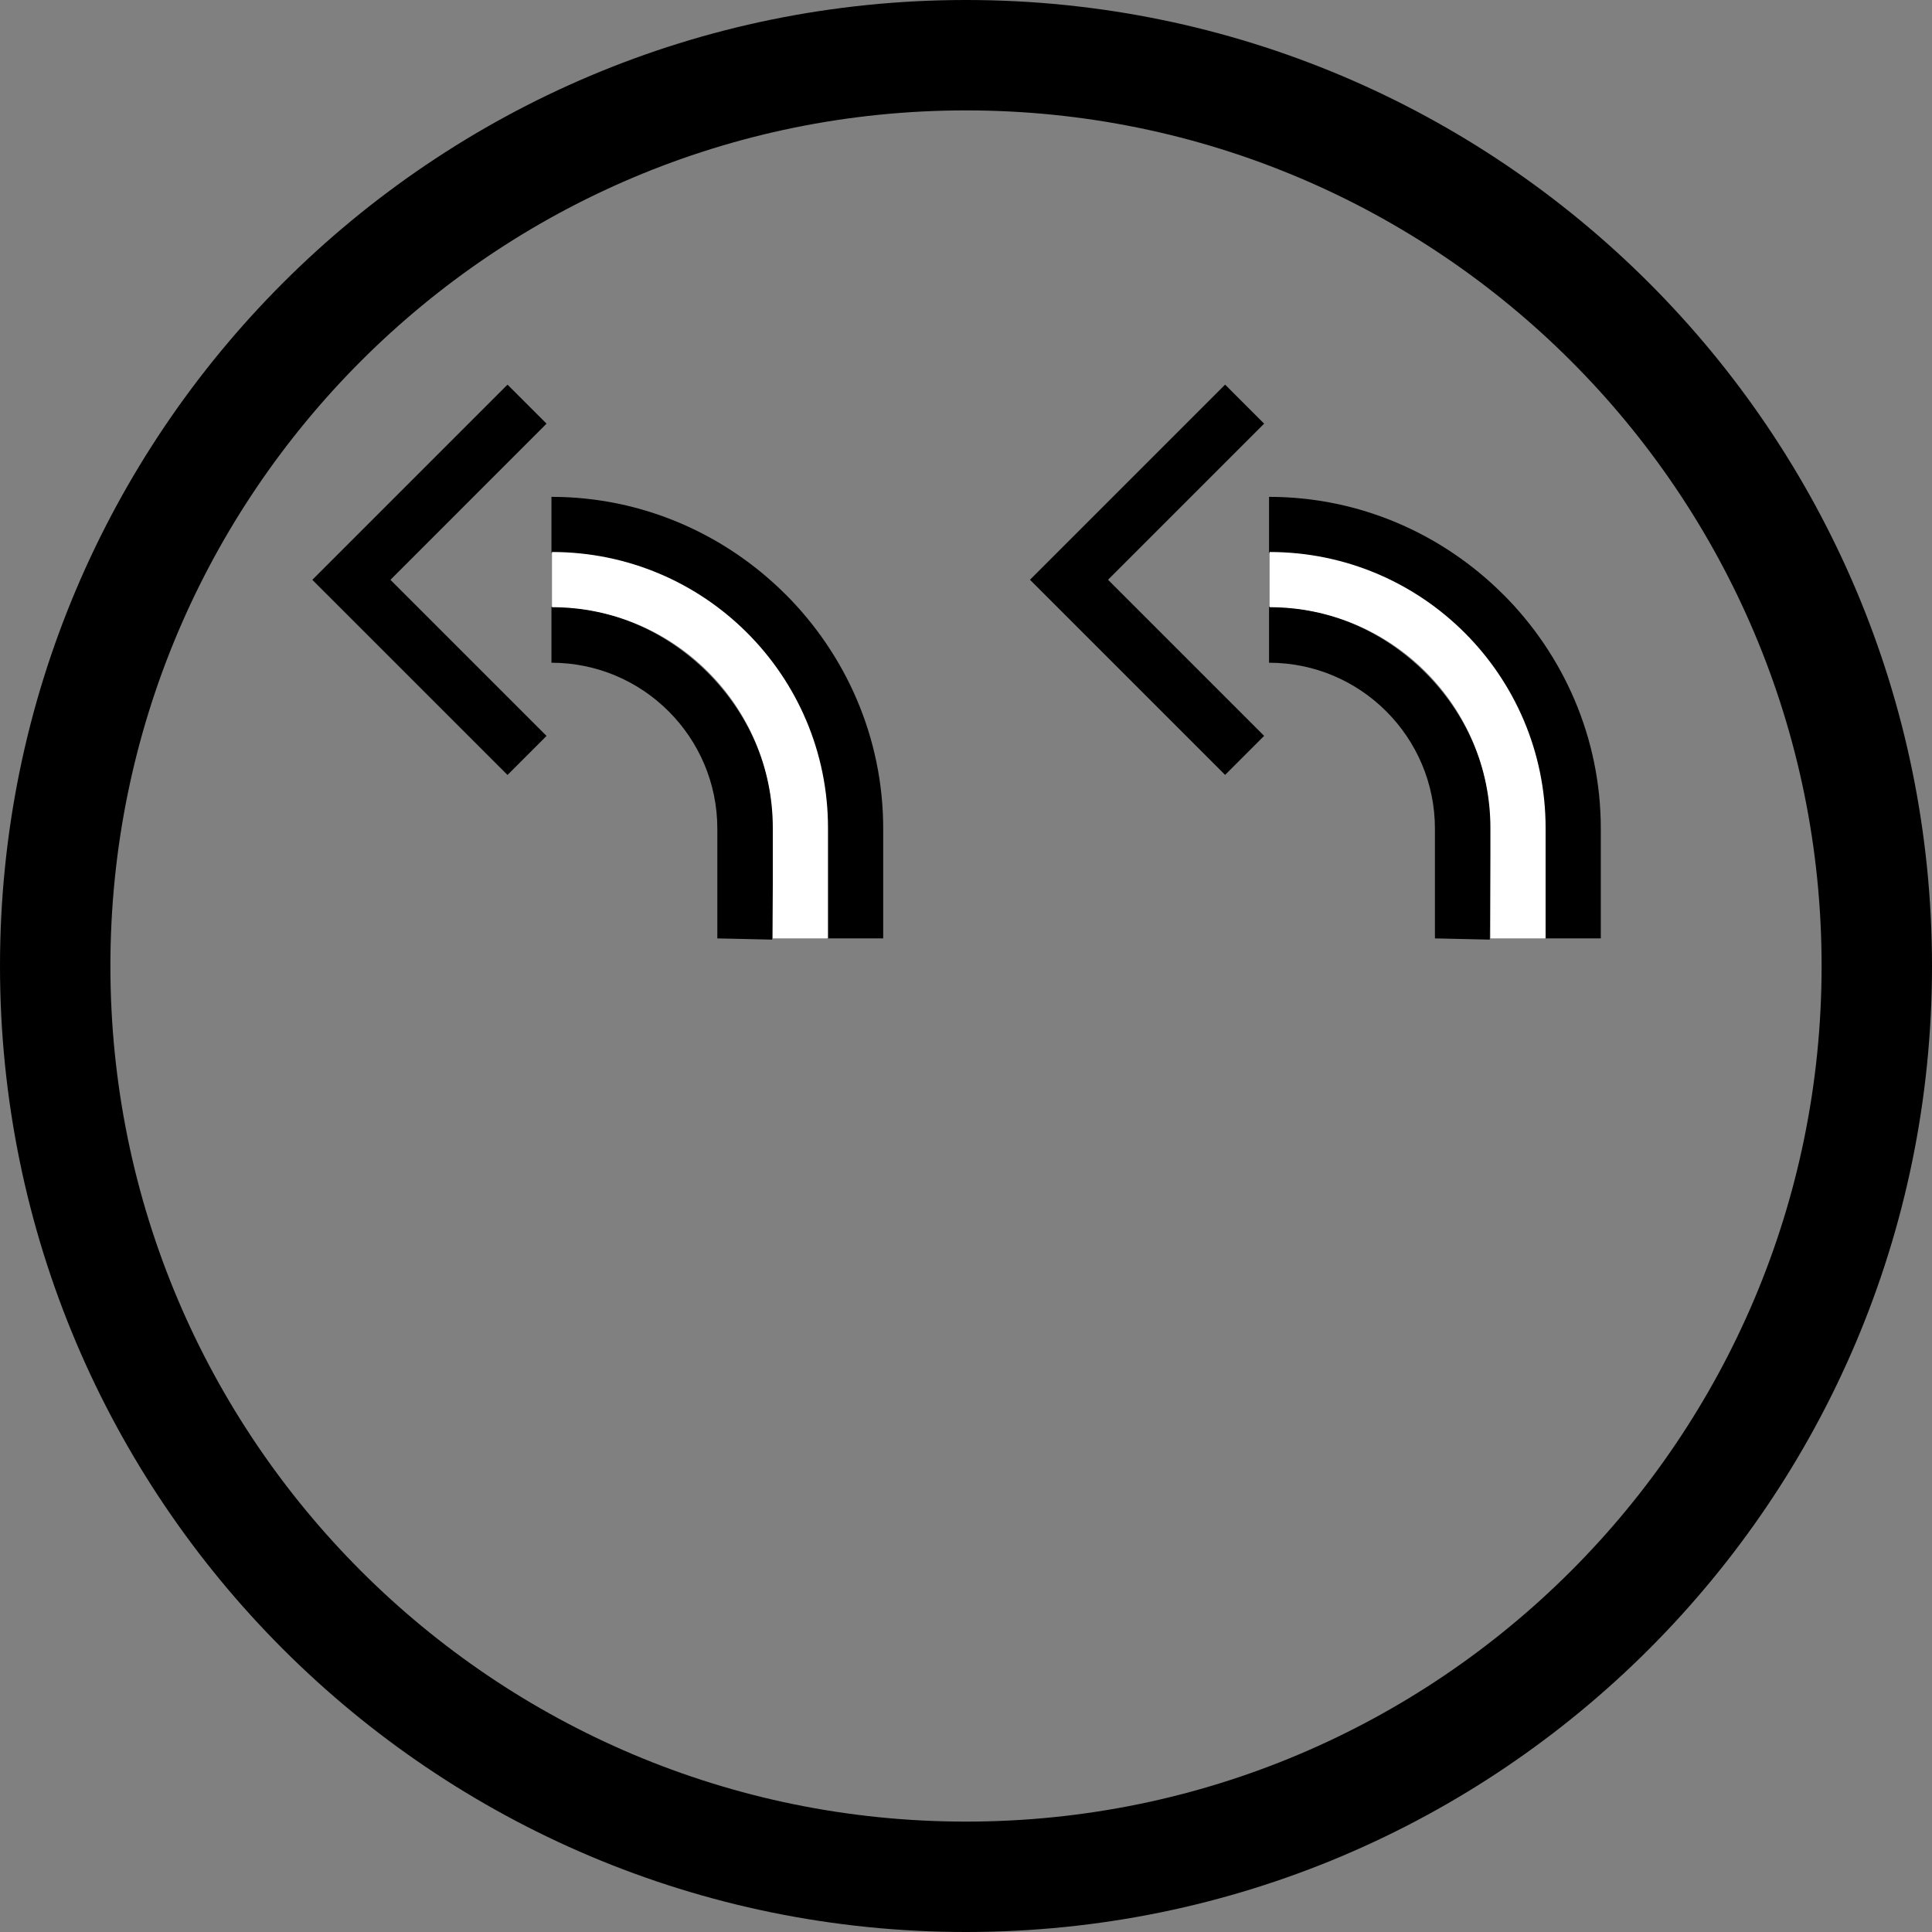 <?xml version="1.0" encoding="UTF-8" standalone="no"?>
<svg
   xmlns:dc="http://purl.org/dc/elements/1.1/"
   xmlns:cc="http://creativecommons.org/ns#"
   xmlns:rdf="http://www.w3.org/1999/02/22-rdf-syntax-ns#"
   xmlns:svg="http://www.w3.org/2000/svg"
   xmlns="http://www.w3.org/2000/svg"
   xmlns:sodipodi="http://sodipodi.sourceforge.net/DTD/sodipodi-0.dtd"
   xmlns:inkscape="http://www.inkscape.org/namespaces/inkscape"
   version="1.0"
   width="35"
   height="35"
   id="svg2"
   inkscape:version="0.47 r22583"
   sodipodi:docname="04-02-009-01-01-16.svg">
  <rect width="100%" height="100%" fill="#808080" stroke="none"/>
  <defs
     id="defs14">
    <inkscape:perspective
       sodipodi:type="inkscape:persp3d"
       inkscape:vp_x="0 : 3.5 : 1"
       inkscape:vp_y="0 : 1000 : 0"
       inkscape:vp_z="7 : 3.5 : 1"
       inkscape:persp3d-origin="3.5 : 2.3333333 : 1"
       id="perspective16" />
  </defs>
  <sodipodi:namedview
     pagecolor="#ffffff"
     bordercolor="#666666"
     borderopacity="1"
     objecttolerance="10"
     gridtolerance="10"
     guidetolerance="10"
     inkscape:pageopacity="0"
     inkscape:pageshadow="2"
     inkscape:window-width="928"
     inkscape:window-height="791"
     id="namedview12"
     showgrid="true"
     inkscape:zoom="15.003171"
     inkscape:cx="17.430564"
     inkscape:cy="17.715927"
     inkscape:window-x="273"
     inkscape:window-y="0"
     inkscape:window-maximized="0"
     inkscape:current-layer="svg2"
     inkscape:snap-grids="true">
    <inkscape:grid
       type="xygrid"
       id="grid2822" />
  </sodipodi:namedview>
  <path
     style="fill:#000000;fill-opacity:1;stroke:none"
     d="M 5.658,10.504 9.194,6.968 9.901,7.675 7.073,10.504 9.901,13.332 9.194,14.039 5.658,10.504 z"
     id="path2841" />
  <path
     style="fill:#000000;fill-opacity:1;stroke:none"
     d="M 12.818,12.183 C 12.094,11.459 11.094,10.99 9.99,10.99 l 0,1.016 c 1.657,0 3.005,1.348 3.005,3.005 l 0,1.989 0.994,0.022 0.022,-2.011 c 0,-1.105 -0.469,-2.105 -1.193,-2.828 z"
     id="path2844" />
  <path
     style="fill:#000000;fill-opacity:1;stroke:none"
     d="M 14.232,10.769 C 13.146,9.683 11.646,9.001 9.99,9.001 l 0,1.016 c 2.761,-1e-6 4.994,2.233 4.994,4.994 L 14.984,17 16,17 16,15.011 c 0,-1.657 -0.682,-3.157 -1.768,-4.243 z"
     id="rect2867" />
  <path
     style="fill:#ffffff;fill-opacity:1;stroke:none"
     d="M 15,15 C 15,12.239 12.761,10 10,10 L 10,11 c 2.209,0 4,1.791 4,4 l 0,2 1,0 0,-2 z"
     id="path3015" />
  <path
     id="path2846"
     d="m 18.658,10.504 3.536,-3.536 0.707,0.707 -2.828,2.828 2.828,2.828 -0.707,0.707 -3.536,-3.536 z"
     style="fill:#000000;fill-opacity:1;stroke:none" />
  <path
     id="path2848"
     d="m 25.818,12.183 c -0.724,-0.724 -1.724,-1.193 -2.828,-1.193 l 0,1.016 c 1.657,0 3.005,1.348 3.005,3.005 l 0,1.989 0.994,0.022 0.022,-2.011 c 0,-1.105 -0.469,-2.105 -1.193,-2.828 z"
     style="fill:#000000;fill-opacity:1;stroke:none" />
  <path
     id="path2850"
     d="M 27.232,10.769 C 26.146,9.683 24.646,9.001 22.99,9.001 l 0,1.016 c 2.761,-1e-6 4.994,2.233 4.994,4.994 L 27.984,17 29,17 29,15.011 c 0,-1.657 -0.682,-3.157 -1.768,-4.243 z"
     style="fill:#000000;fill-opacity:1;stroke:none" />
  <path
     id="path2852"
     d="M 28,15 C 28,12.239 25.761,10 23,10 L 23,11 c 2.209,0 4,1.791 4,4 l 0,2 1,0 0,-2 z"
     style="fill:#ffffff;fill-opacity:1;stroke:none" />
  <path
     style="fill:#000000;fill-opacity:1;stroke:none"
     d="M 17.5 0 C 7.835 4.7369516e-15 1.087327e-16 7.835 0 17.5 C 0 27.165 7.835 35 17.5 35 C 27.165 35 35 27.165 35 17.5 C 35 7.835 27.165 -3.443981e-15 17.5 0 z M 17.5 2 C 26.06 2 33 8.94 33 17.5 C 33 26.06 26.06 33 17.5 33 C 8.94 33 2 26.06 2 17.5 C 2 8.94 8.94 2 17.5 2 z "
     id="path2938" />
</svg>
